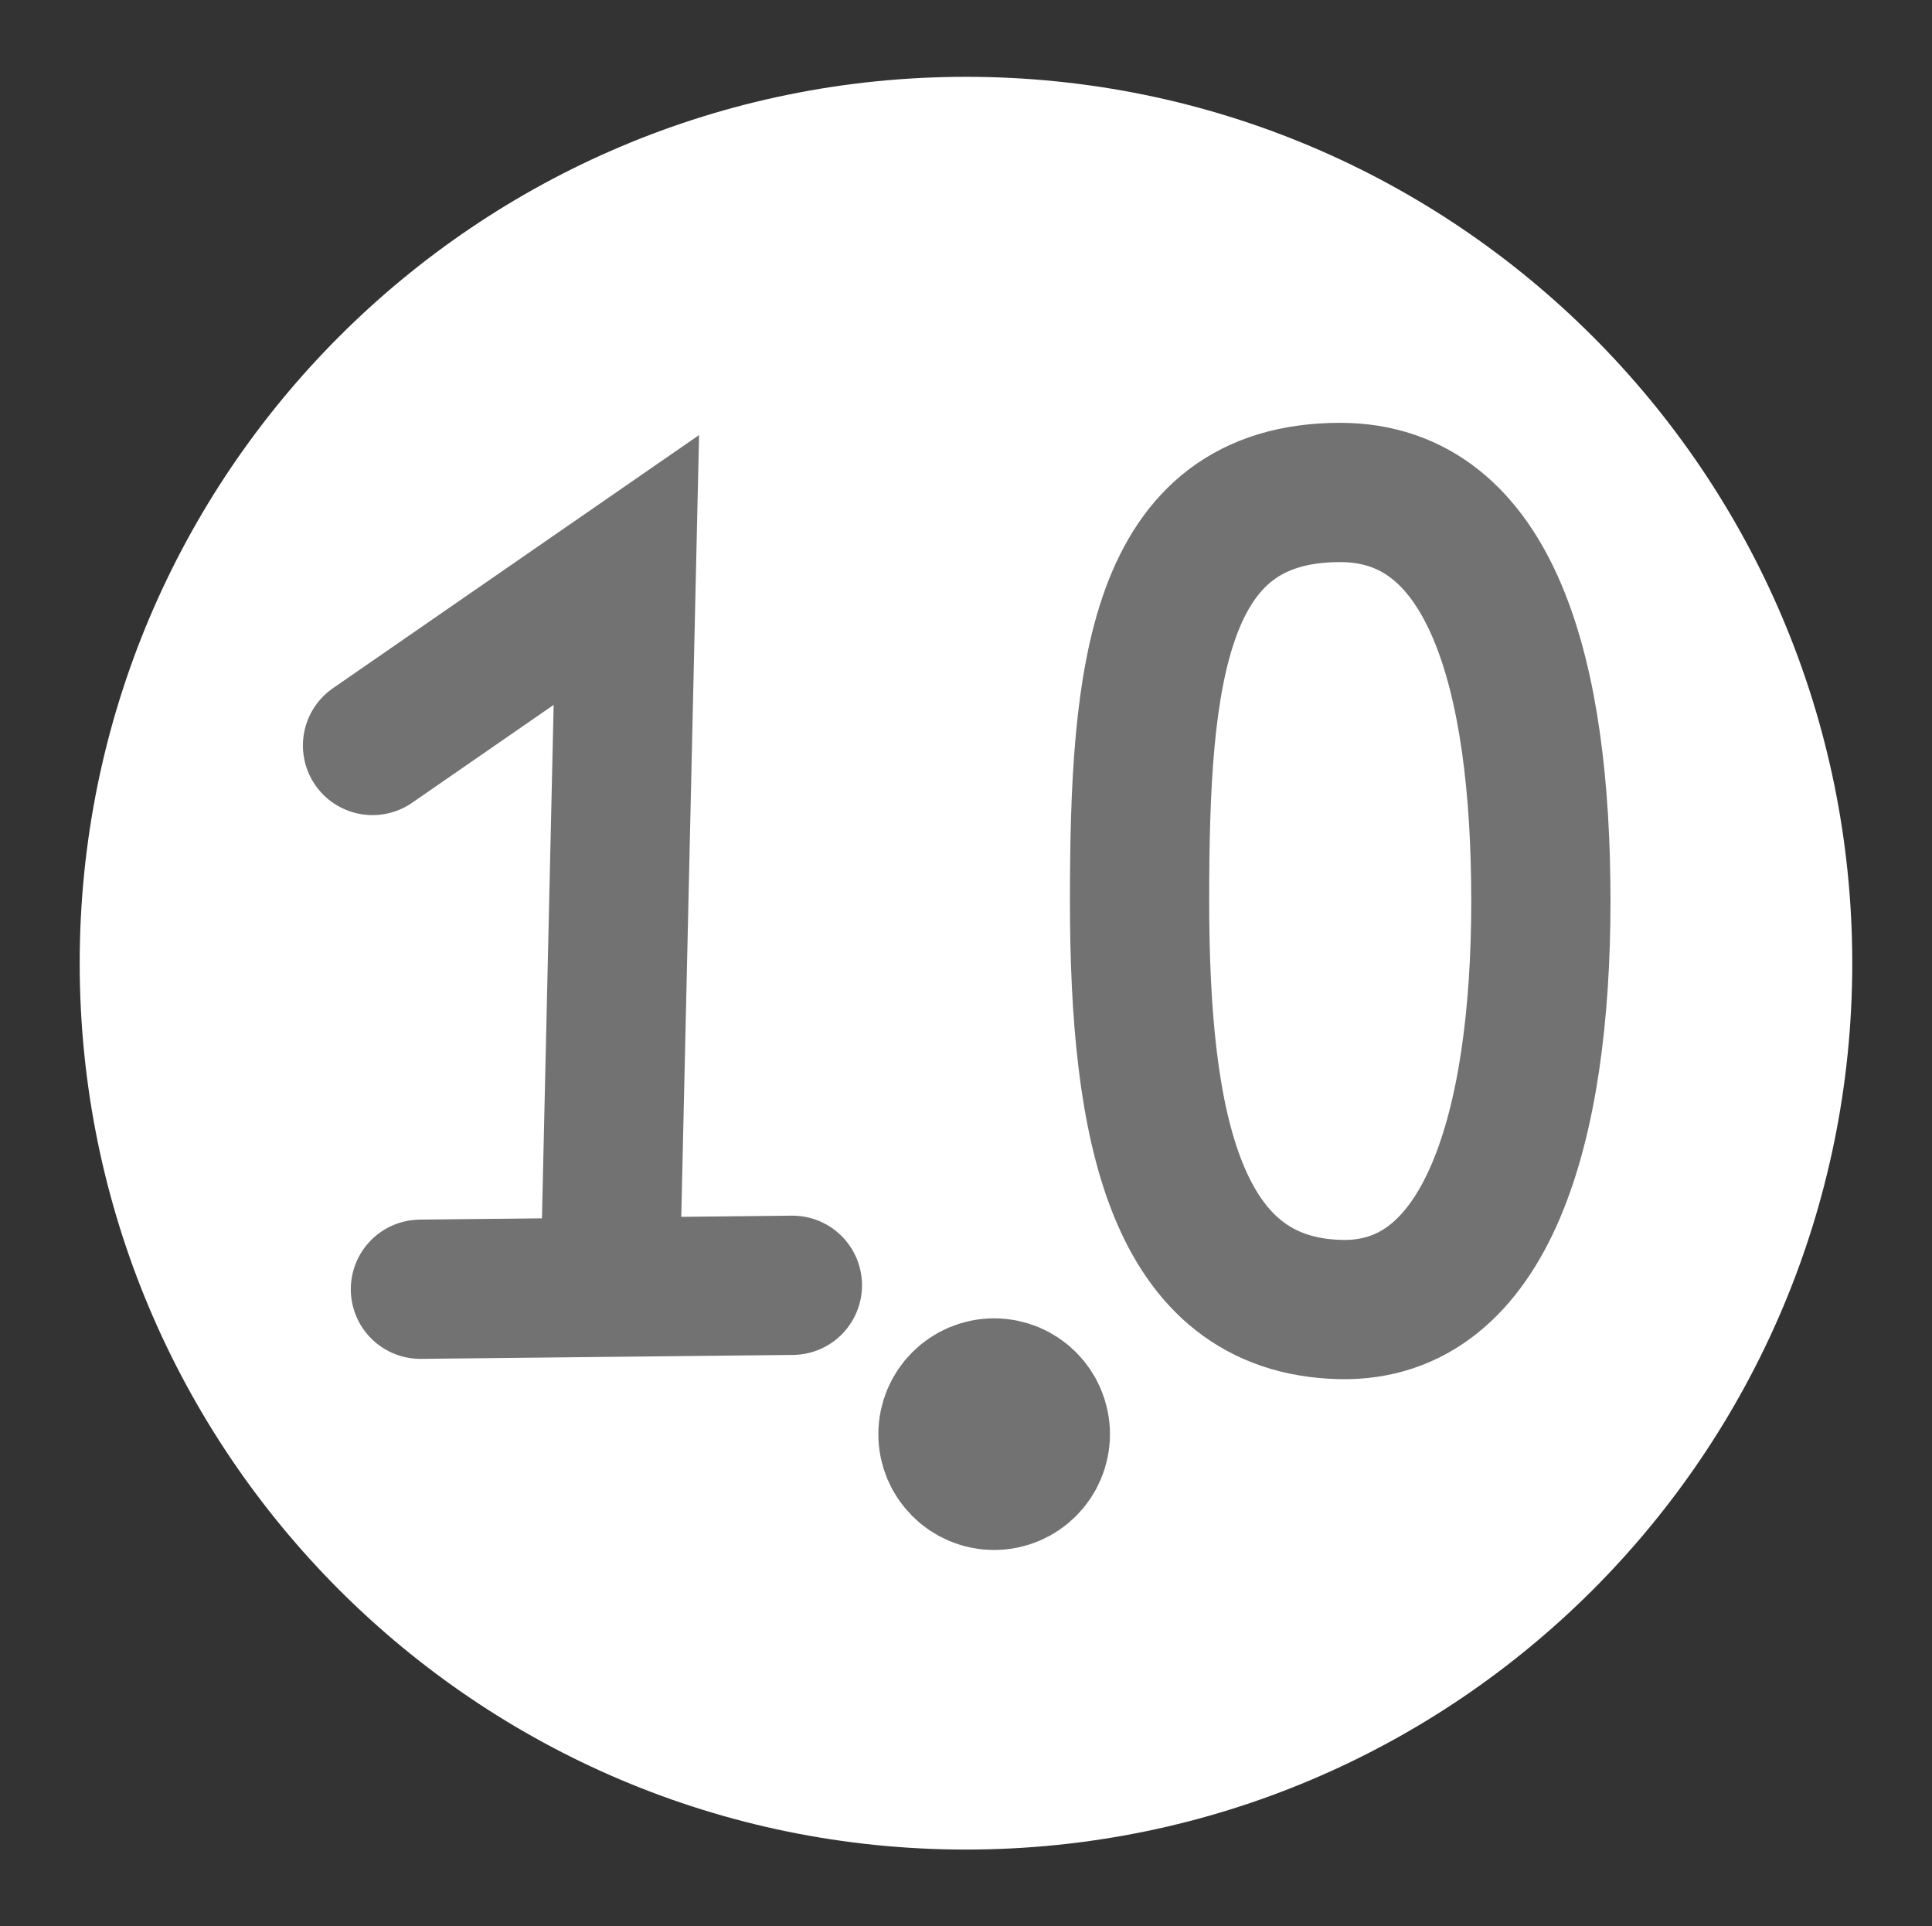 <svg version="1.1" xmlns="http://www.w3.org/2000/svg" xmlns:xlink="http://www.w3.org/1999/xlink" width="41.625" height="41.5" viewBox="0,0,41.625,41.5"><rect x="0" y="0" width="41.625" height="41.5" fill="#333333" stroke="none"/><g transform="translate(-219.188,-159.25)"><g data-paper-data="{&quot;isPaintingLayer&quot;:true}" stroke-miterlimit="10" stroke-dasharray="" stroke-dashoffset="0" style="mix-blend-mode: normal"><path d="M259.095,180c0,10.546 -8.549,19.095 -19.095,19.095c-10.546,0 -19.095,-8.549 -19.095,-19.095c0,-10.546 8.549,-19.095 19.095,-19.095c10.546,0 19.095,8.549 19.095,19.095" fill="#ffffff" fill-rule="evenodd" stroke="#ffffff" stroke-width="0" stroke-linecap="round" stroke-linejoin="round"/><path d="M219.188,200.75v-41.5h41.625v41.5z" fill="none" fill-rule="nonzero" stroke="none" stroke-width="0" stroke-linecap="butt" stroke-linejoin="miter"/><path d="M248.063,169.859c3.272,0 4.323,3.94 4.323,8.801c0,4.861 -1.15,8.878 -4.323,8.801c-3.567,-0.086 -4.323,-3.94 -4.323,-8.801c0,-4.861 0.363,-8.801 4.323,-8.801z" data-paper-data="{&quot;index&quot;:null}" fill="none" fill-rule="nonzero" stroke="#727272" stroke-width="3" stroke-linecap="butt" stroke-linejoin="miter"/><path d="M241.602,190.146c0,0.55 -0.446,0.995 -0.995,0.995c-0.55,0 -0.995,-0.446 -0.995,-0.995c0,-0.55 0.446,-0.995 0.995,-0.995c0.55,0 0.995,0.446 0.995,0.995z" fill="#727272" fill-rule="nonzero" stroke="#727272" stroke-width="3" stroke-linecap="butt" stroke-linejoin="miter"/><g fill="none" fill-rule="nonzero" stroke="#727272" stroke-width="3" stroke-linecap="round" stroke-linejoin="miter"><path d="M227.214,175.31l5.469,-3.781l-0.341,14.978"/><path d="M236.26,186.939l-8.014,0.085"/></g></g></g></svg>